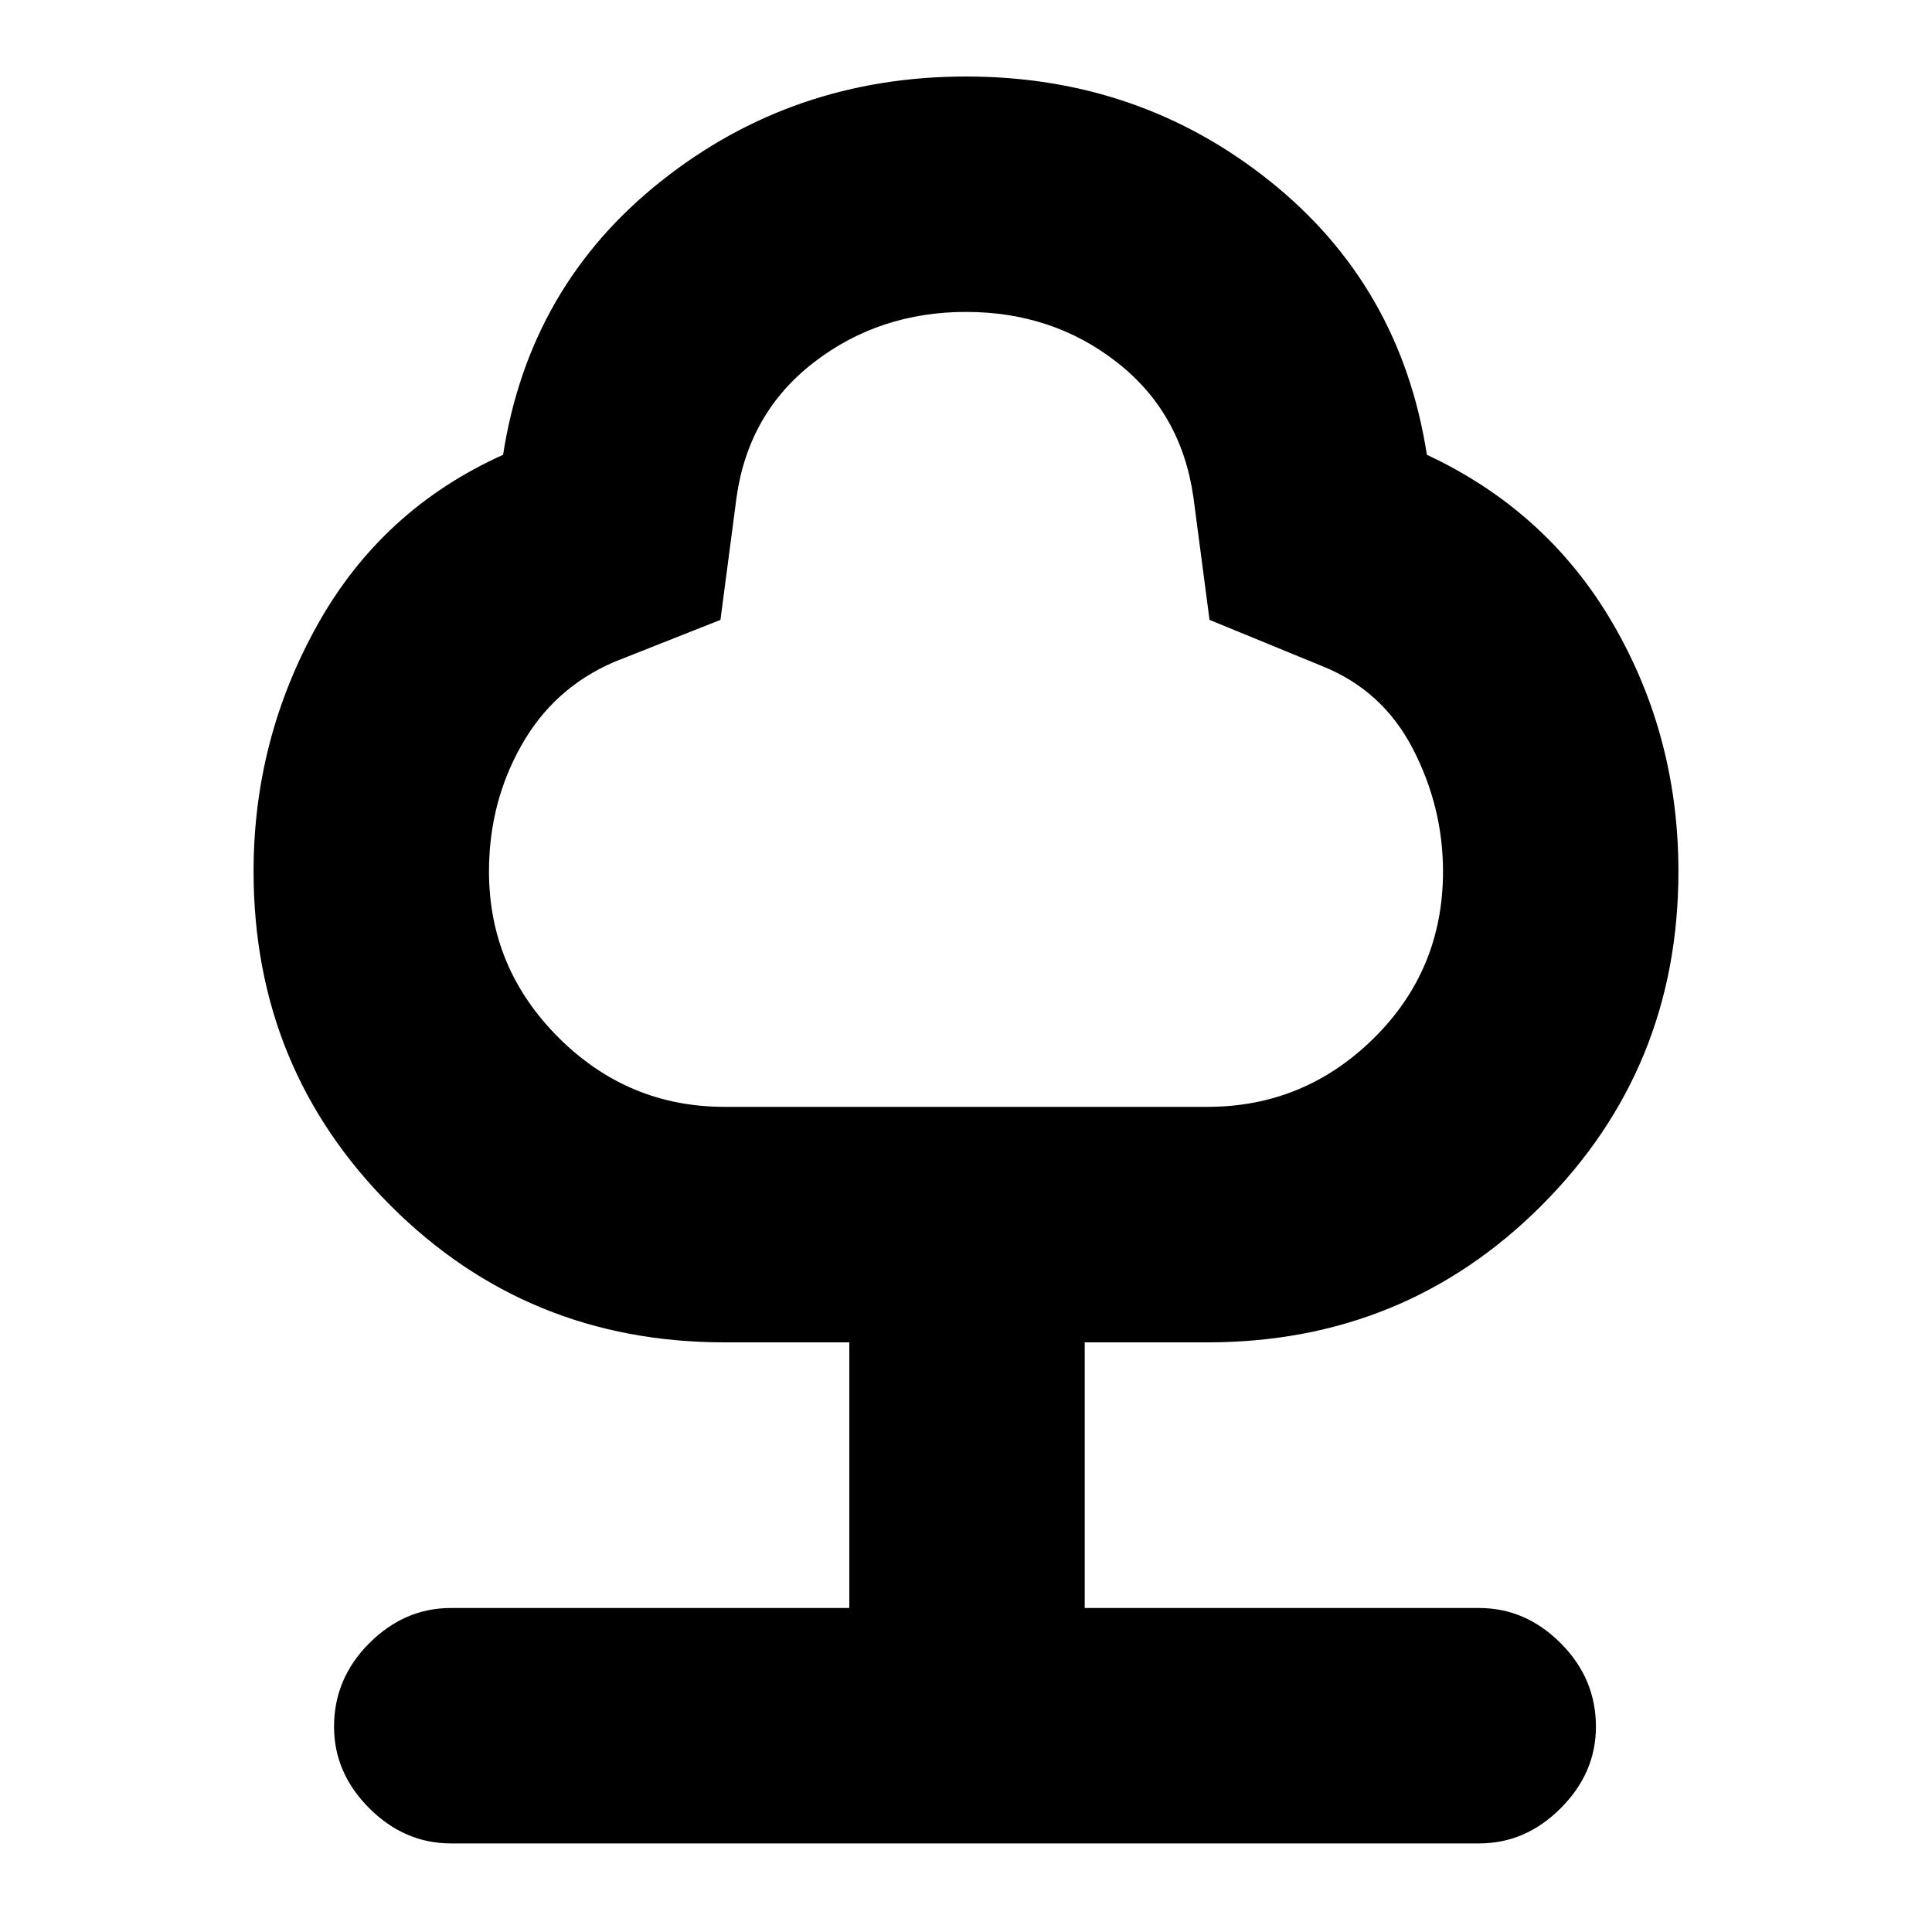 <svg xmlns="http://www.w3.org/2000/svg" height="20" width="20"><path d="M4.667 19.083Q4.188 19.083 3.823 18.719Q3.458 18.354 3.458 17.875Q3.458 17.375 3.823 17.01Q4.188 16.646 4.667 16.646H8.792V13.896H7.5Q5.458 13.896 4.042 12.479Q2.625 11.062 2.625 9.021Q2.625 7.646 3.292 6.458Q3.958 5.271 5.208 4.708Q5.479 2.958 6.844 1.875Q8.208 0.792 10 0.792Q11.792 0.792 13.146 1.875Q14.5 2.958 14.771 4.708Q16.021 5.292 16.698 6.458Q17.375 7.625 17.375 9.021Q17.375 11.062 15.958 12.479Q14.542 13.896 12.5 13.896H11.229V16.646H15.312Q15.792 16.646 16.156 17.01Q16.521 17.375 16.521 17.875Q16.521 18.354 16.156 18.719Q15.792 19.083 15.312 19.083ZM7.5 11.458H12.5Q13.5 11.458 14.219 10.75Q14.938 10.042 14.938 9.021Q14.938 8.354 14.625 7.75Q14.312 7.146 13.688 6.896L12.521 6.417L12.354 5.146Q12.229 4.271 11.562 3.75Q10.896 3.229 10 3.229Q9.104 3.229 8.427 3.75Q7.75 4.271 7.625 5.146L7.458 6.417L6.354 6.854Q5.729 7.125 5.396 7.719Q5.062 8.312 5.062 9.021Q5.062 10.021 5.781 10.74Q6.5 11.458 7.5 11.458ZM10 7.333Q10 7.333 10 7.333Q10 7.333 10 7.333Q10 7.333 10 7.333Q10 7.333 10 7.333Q10 7.333 10 7.333Q10 7.333 10 7.333Q10 7.333 10 7.333Q10 7.333 10 7.333Q10 7.333 10 7.333Q10 7.333 10 7.333Q10 7.333 10 7.333Q10 7.333 10 7.333Z"/></svg>